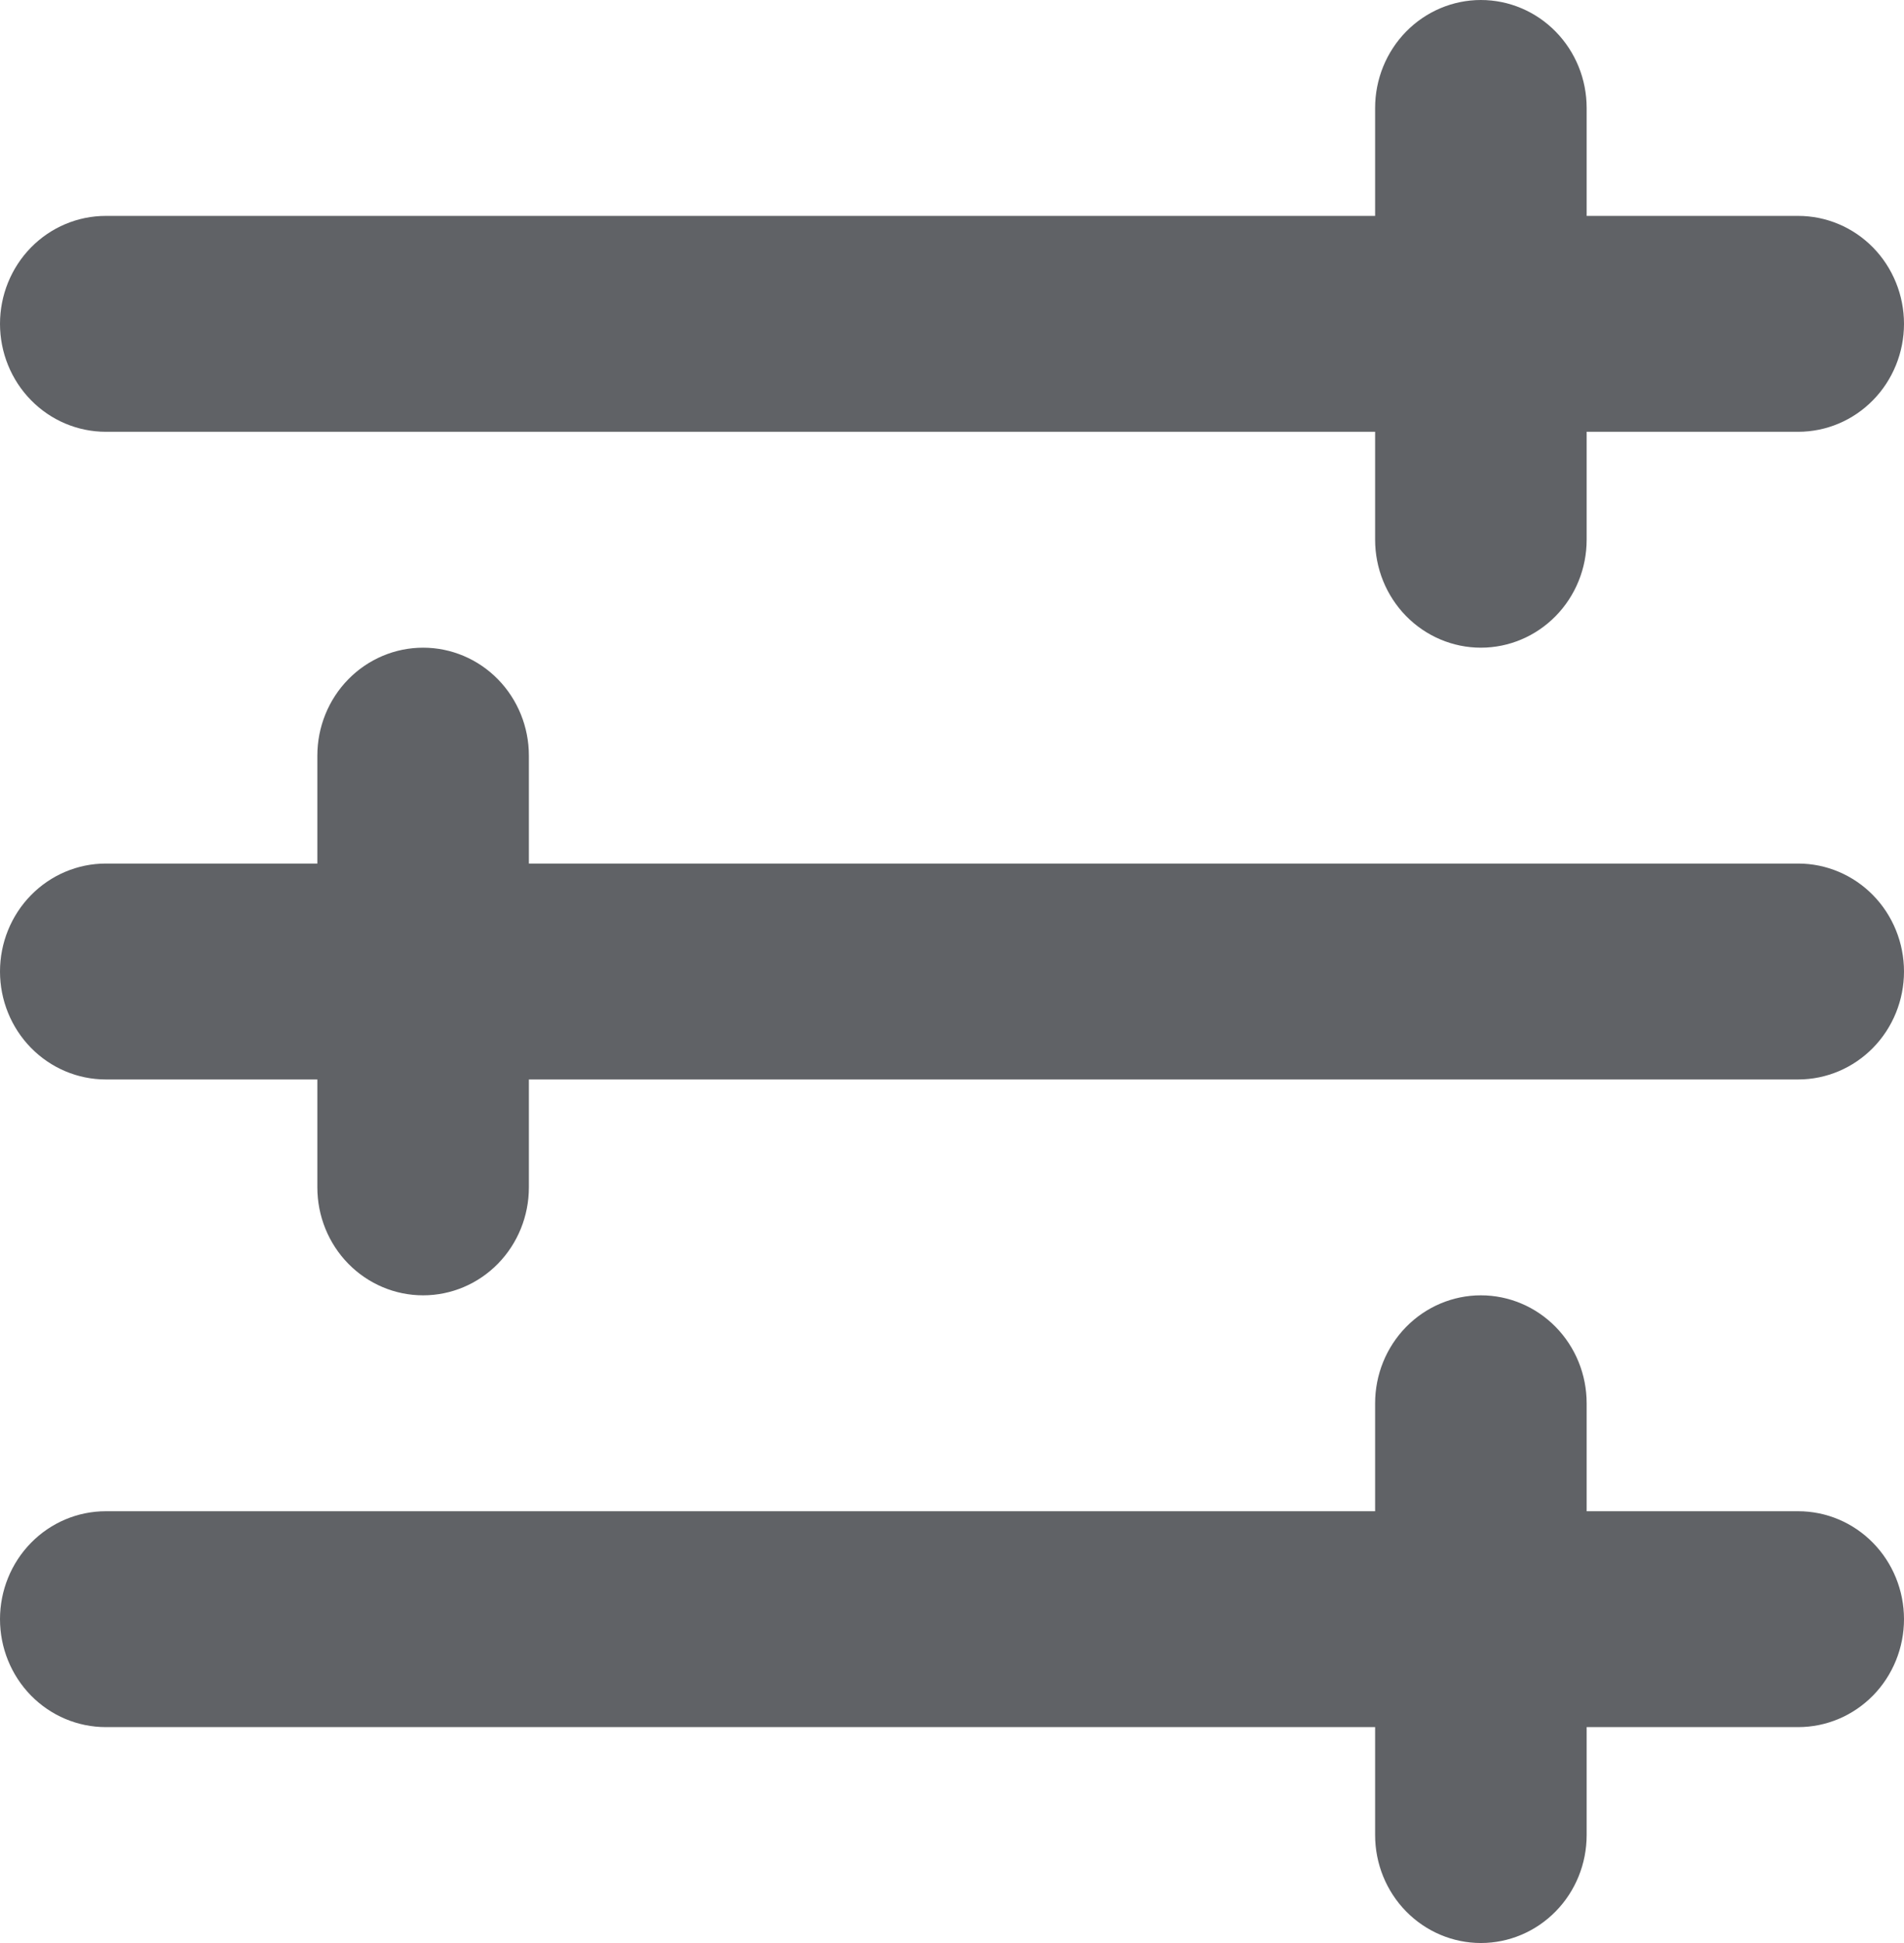 <svg width="49" height="50" viewBox="0 0 49 50" fill="none" xmlns="http://www.w3.org/2000/svg">
<path fill-rule="evenodd" clip-rule="evenodd" d="M40.833 2.778C40.833 2.041 40.547 1.335 40.036 0.814C39.526 0.293 38.833 0 38.111 0C37.389 0 36.697 0.293 36.186 0.814C35.676 1.335 35.389 2.041 35.389 2.778V5.556H2.722C2 5.556 1.308 5.848 0.797 6.369C0.287 6.89 0 7.597 0 8.333C0 9.07 0.287 9.777 0.797 10.297C1.308 10.819 2 11.111 2.722 11.111H35.389V13.889C35.389 14.626 35.676 15.332 36.186 15.853C36.697 16.374 37.389 16.667 38.111 16.667C38.833 16.667 39.526 16.374 40.036 15.853C40.547 15.332 40.833 14.626 40.833 13.889V11.111H46.278C47 11.111 47.692 10.819 48.203 10.297C48.713 9.777 49 9.07 49 8.333C49 7.597 48.713 6.89 48.203 6.369C47.692 5.848 47 5.556 46.278 5.556H40.833V2.778ZM2.722 22.222C2 22.222 1.308 22.515 0.797 23.036C0.287 23.557 0 24.263 0 25C0 25.737 0.287 26.443 0.797 26.964C1.308 27.485 2 27.778 2.722 27.778H8.167V30.556C8.167 31.292 8.453 31.999 8.964 32.52C9.475 33.041 10.167 33.333 10.889 33.333C11.611 33.333 12.303 33.041 12.814 32.52C13.324 31.999 13.611 31.292 13.611 30.556V27.778H46.278C47 27.778 47.692 27.485 48.203 26.964C48.713 26.443 49 25.737 49 25C49 24.263 48.713 23.557 48.203 23.036C47.692 22.515 47 22.222 46.278 22.222H13.611V19.444C13.611 18.708 13.324 18.001 12.814 17.48C12.303 16.959 11.611 16.667 10.889 16.667C10.167 16.667 9.475 16.959 8.964 17.48C8.453 18.001 8.167 18.708 8.167 19.444V22.222H2.722ZM0 41.667C0 40.93 0.287 40.223 0.797 39.703C1.308 39.181 2 38.889 2.722 38.889H35.389V36.111C35.389 35.374 35.676 34.668 36.186 34.147C36.697 33.626 37.389 33.333 38.111 33.333C38.833 33.333 39.526 33.626 40.036 34.147C40.547 34.668 40.833 35.374 40.833 36.111V38.889H46.278C47 38.889 47.692 39.181 48.203 39.703C48.713 40.223 49 40.93 49 41.667C49 42.403 48.713 43.11 48.203 43.631C47.692 44.152 47 44.444 46.278 44.444H40.833V47.222C40.833 47.959 40.547 48.666 40.036 49.186C39.526 49.707 38.833 50 38.111 50C37.389 50 36.697 49.707 36.186 49.186C35.676 48.666 35.389 47.959 35.389 47.222V44.444H2.722C2 44.444 1.308 44.152 0.797 43.631C0.287 43.11 0 42.403 0 41.667Z" fill="#606266"/>
</svg>
